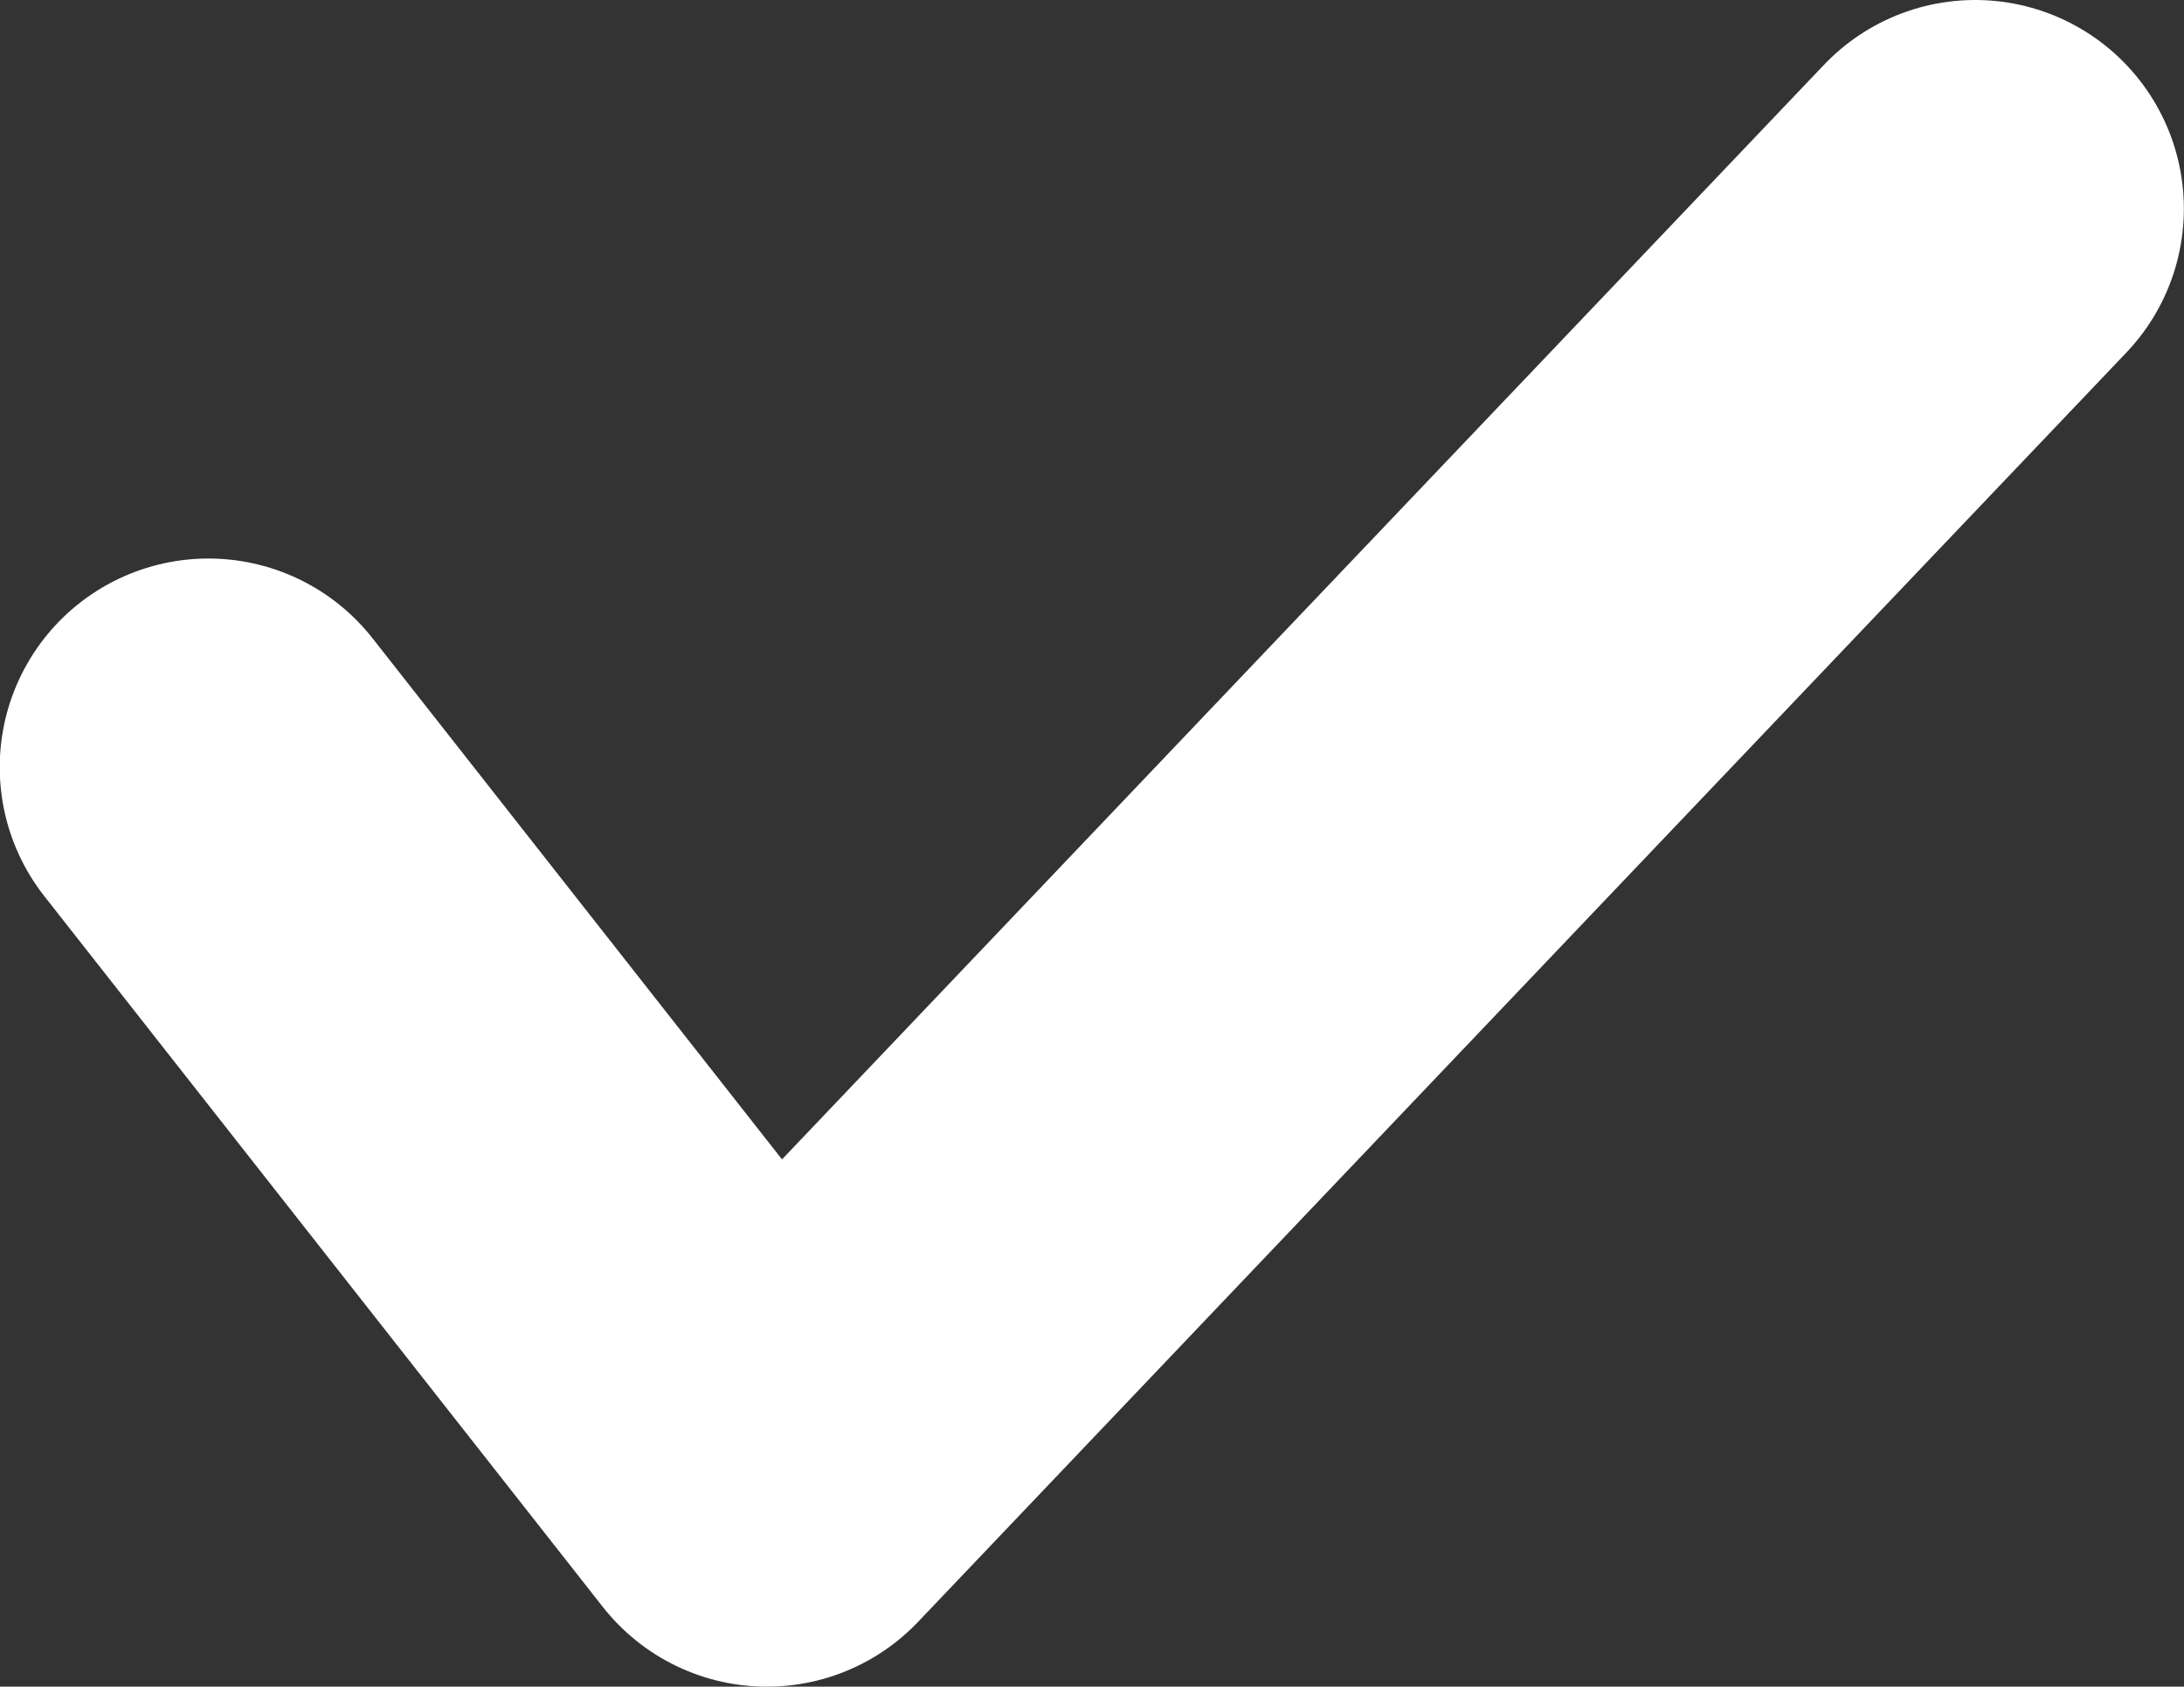 <svg xmlns="http://www.w3.org/2000/svg" width="15.697" height="12.122" viewBox="0 0 15.697 12.122">
  <rect x="0" y="0" width="15.697" height="12.122" fill="#333333" stroke="none"/>
  <path id="Path_116" data-name="Path 116" d="M17276.047,921.187l4.014,5.108,4.844-5.089,3.84-4.033" transform="translate(-17274.549 -915.673)" fill="none" stroke="#fff" stroke-linecap="round" stroke-linejoin="round" stroke-width="3"/>
</svg>
